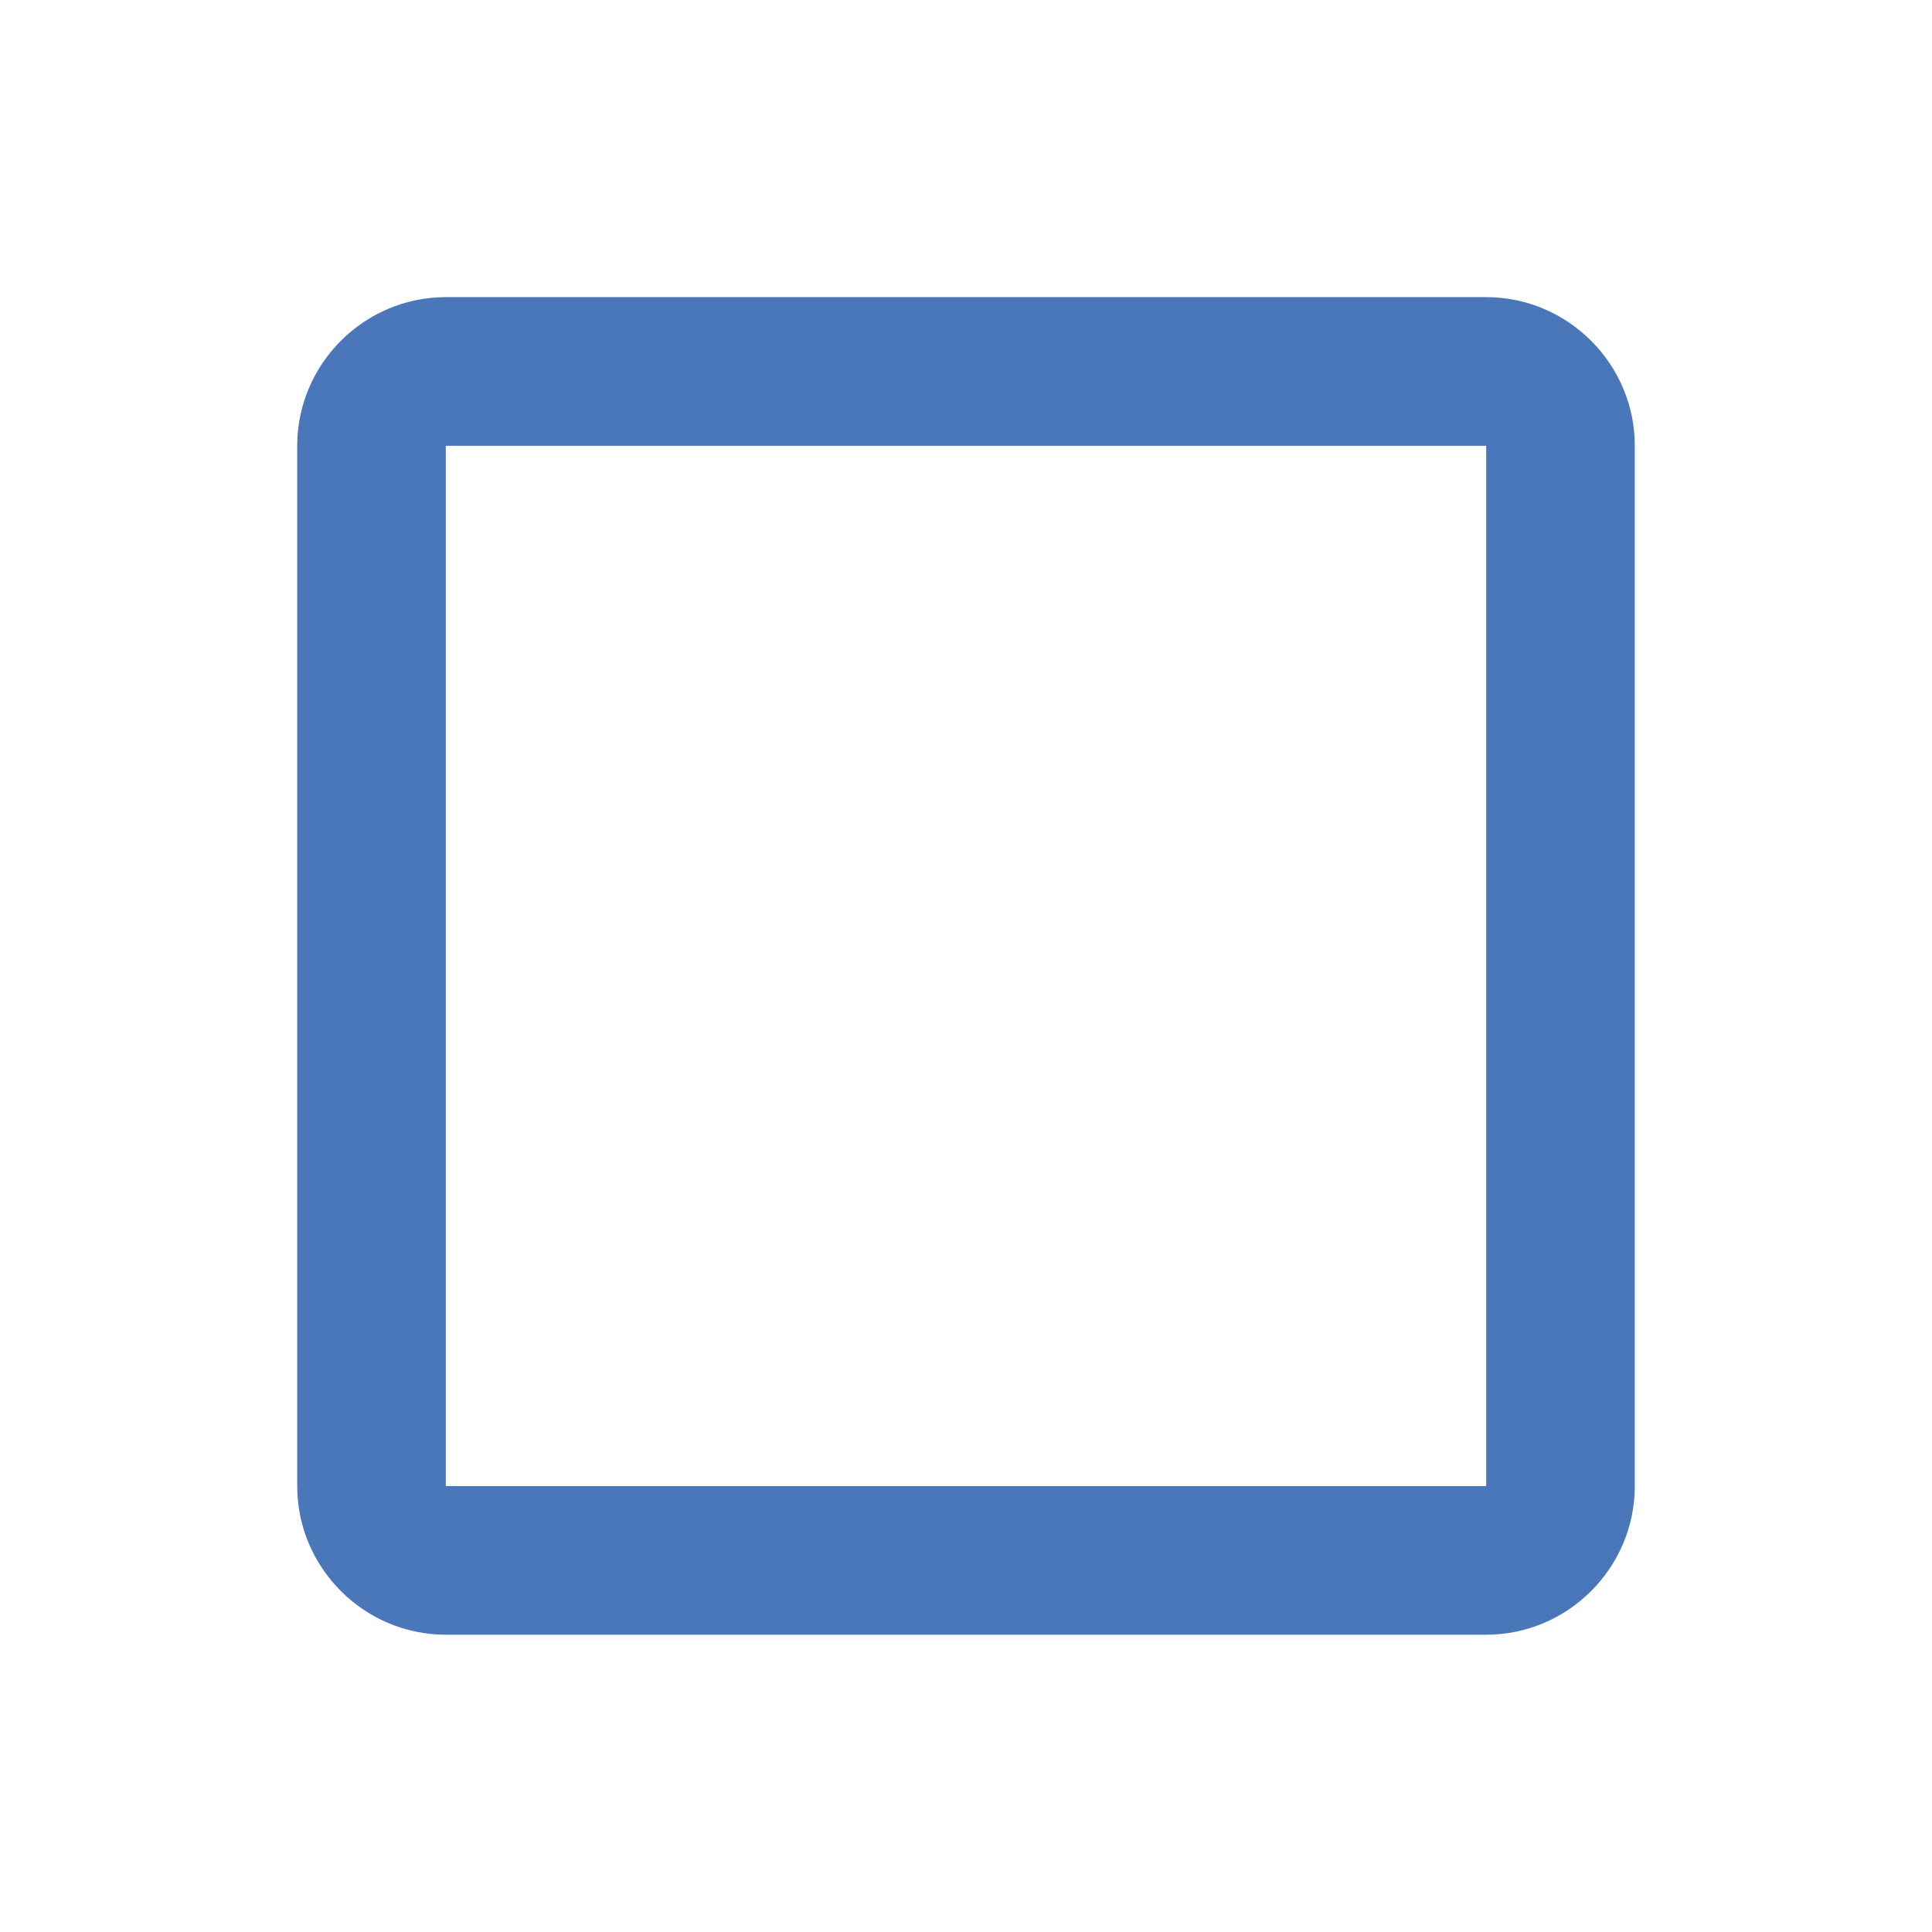 <svg width="24" height="24" viewBox="0 0 24 24" fill="none" xmlns="http://www.w3.org/2000/svg">
<g id="Toggle/check_box_outline_blank">
<path id="check_box_outline_blank" fill-rule="evenodd" clip-rule="evenodd" d="M18.462 5.538V18.461H5.538V5.538H18.462V5.538ZM18.462 3.691H5.538C4.523 3.691 3.692 4.522 3.692 5.538V18.461C3.692 19.476 4.523 20.307 5.538 20.307H18.462C19.477 20.307 20.308 19.476 20.308 18.461V5.538C20.308 4.522 19.477 3.691 18.462 3.691V3.691Z" fill="#4A77BA"/>
</g>
</svg>
